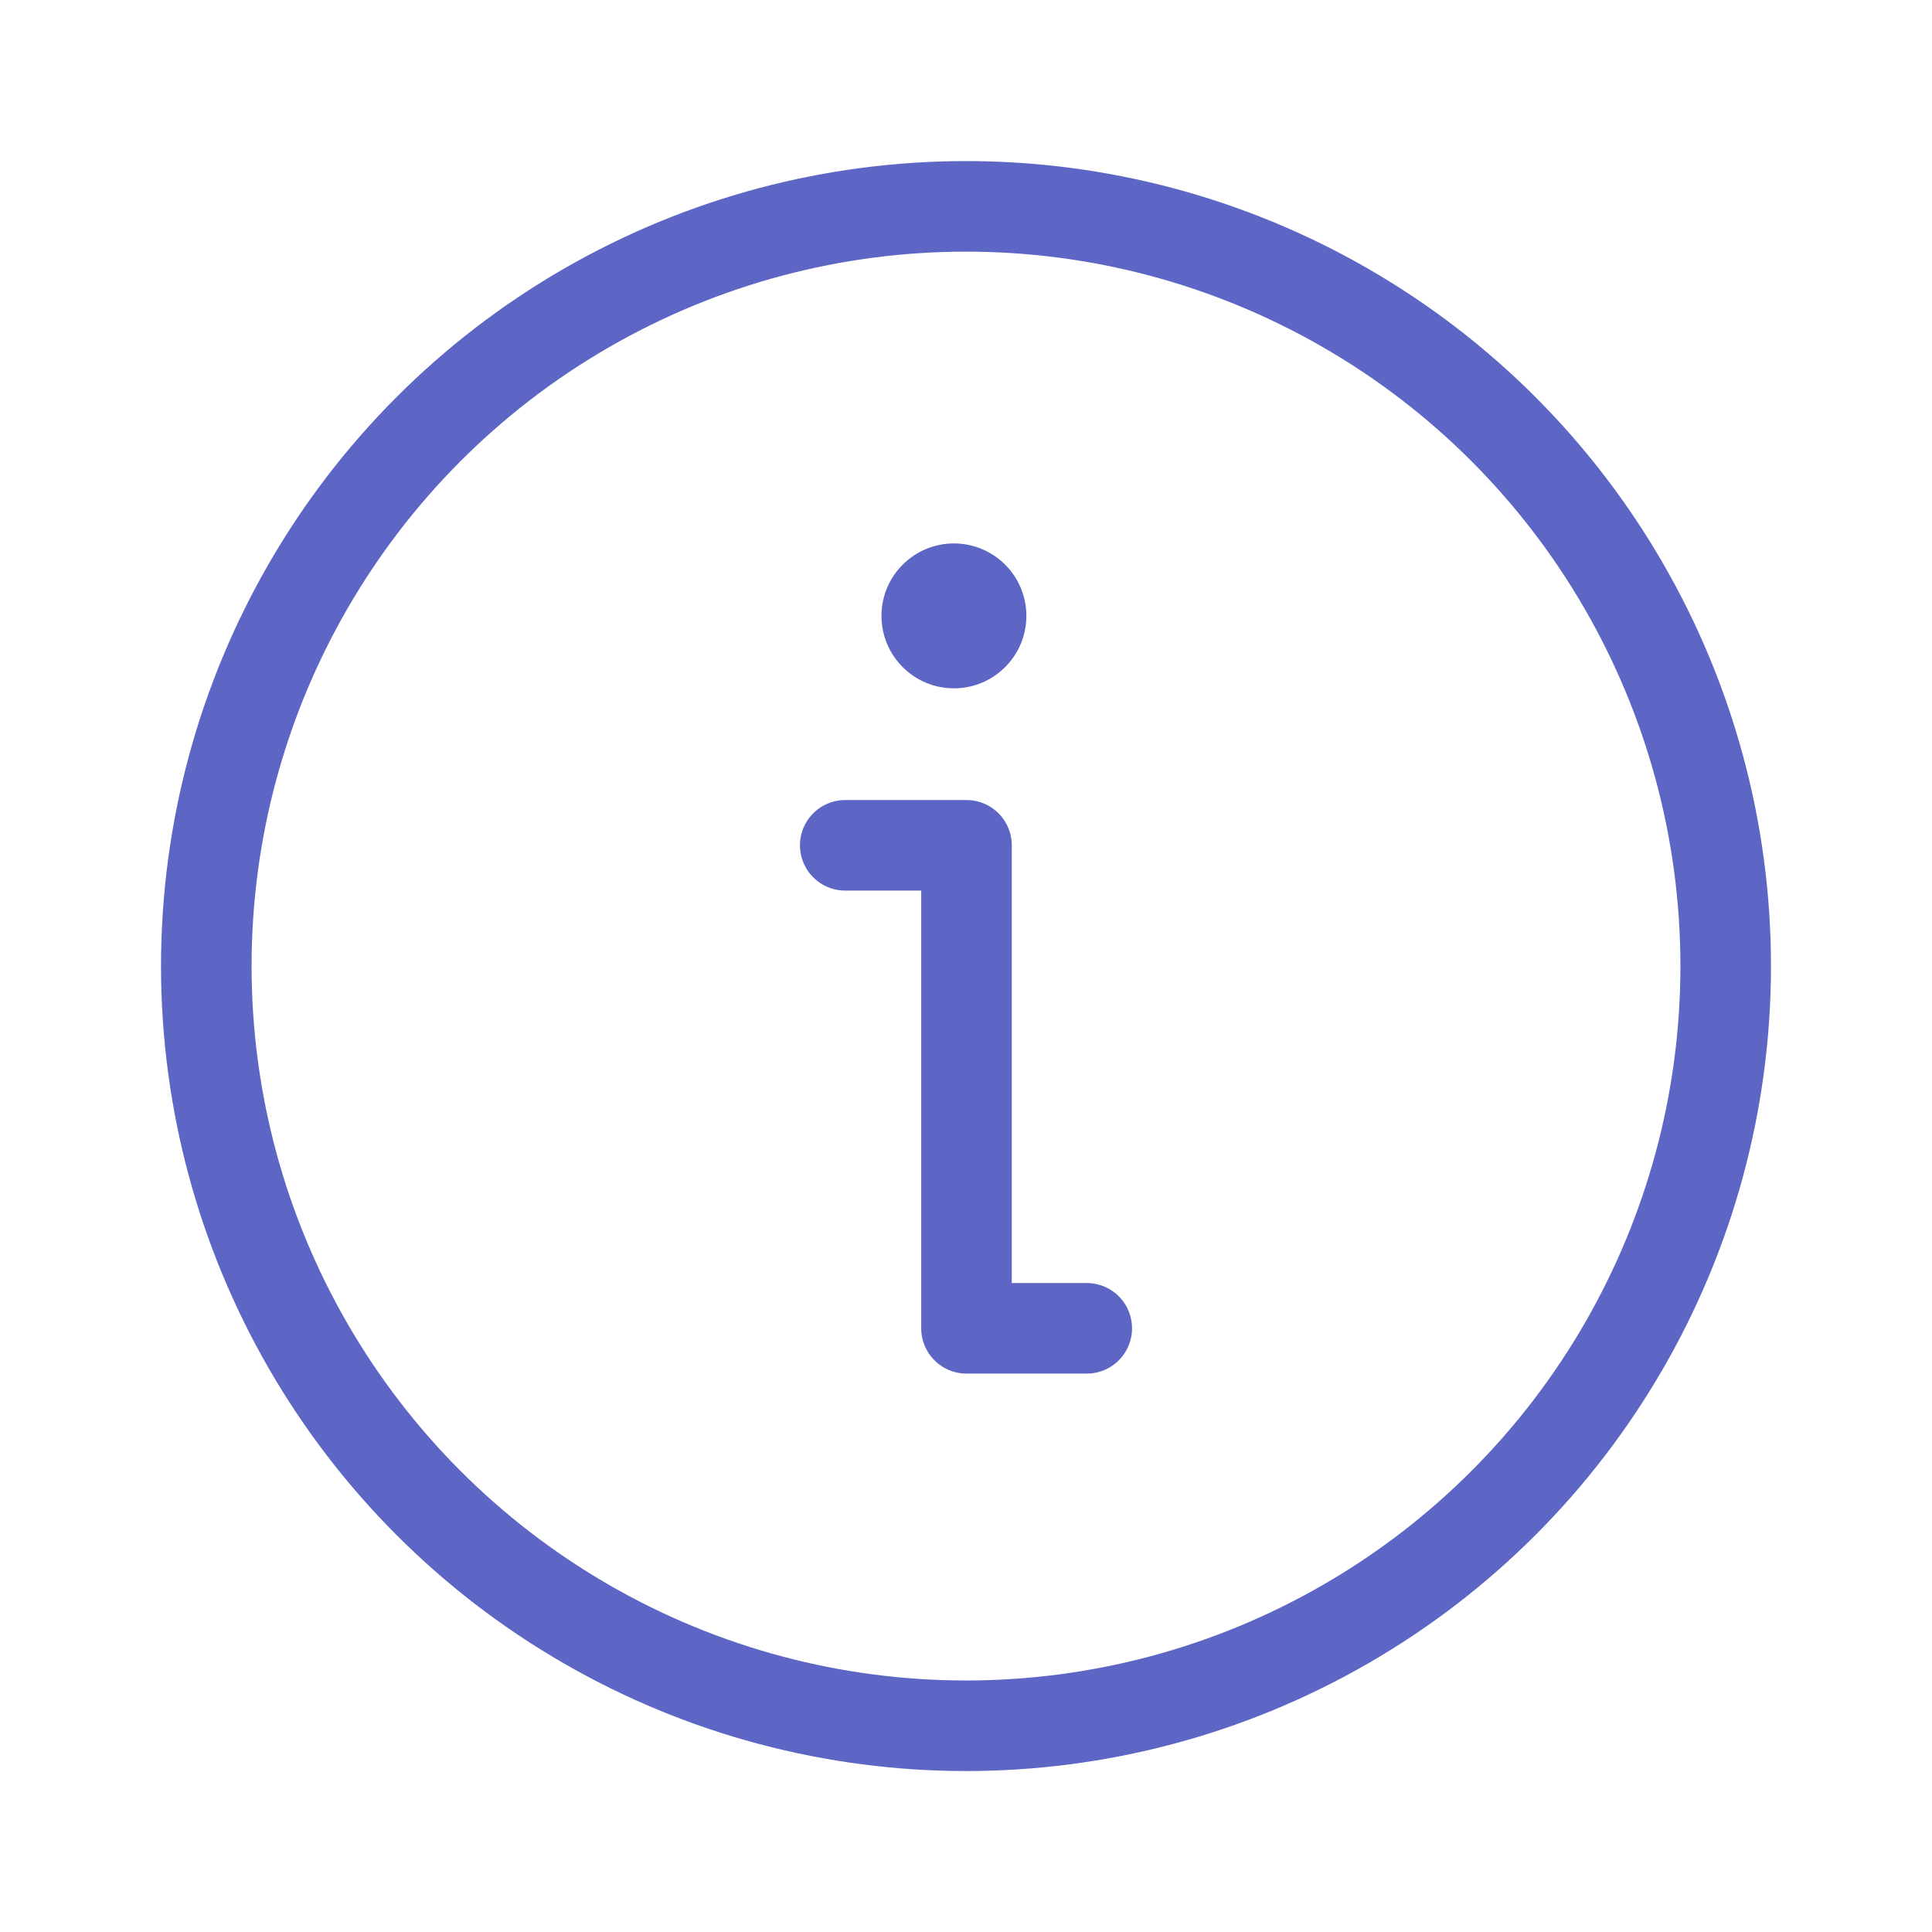 <svg width="32" height="32" viewBox="0 0 32 32" fill="none" xmlns="http://www.w3.org/2000/svg">
    <circle cx="16" cy="16.001" r="12.583" stroke="#5D66C4" stroke-width="1.5" />
    <path d="M14 14.001H16.008L16.008 22.001H18" stroke="#5D66C4" stroke-width="1.5"
        stroke-linecap="round" stroke-linejoin="round" />
    <circle cx="15.8" cy="10.201" r="1.2" fill="#5D66C4" />
</svg>
    